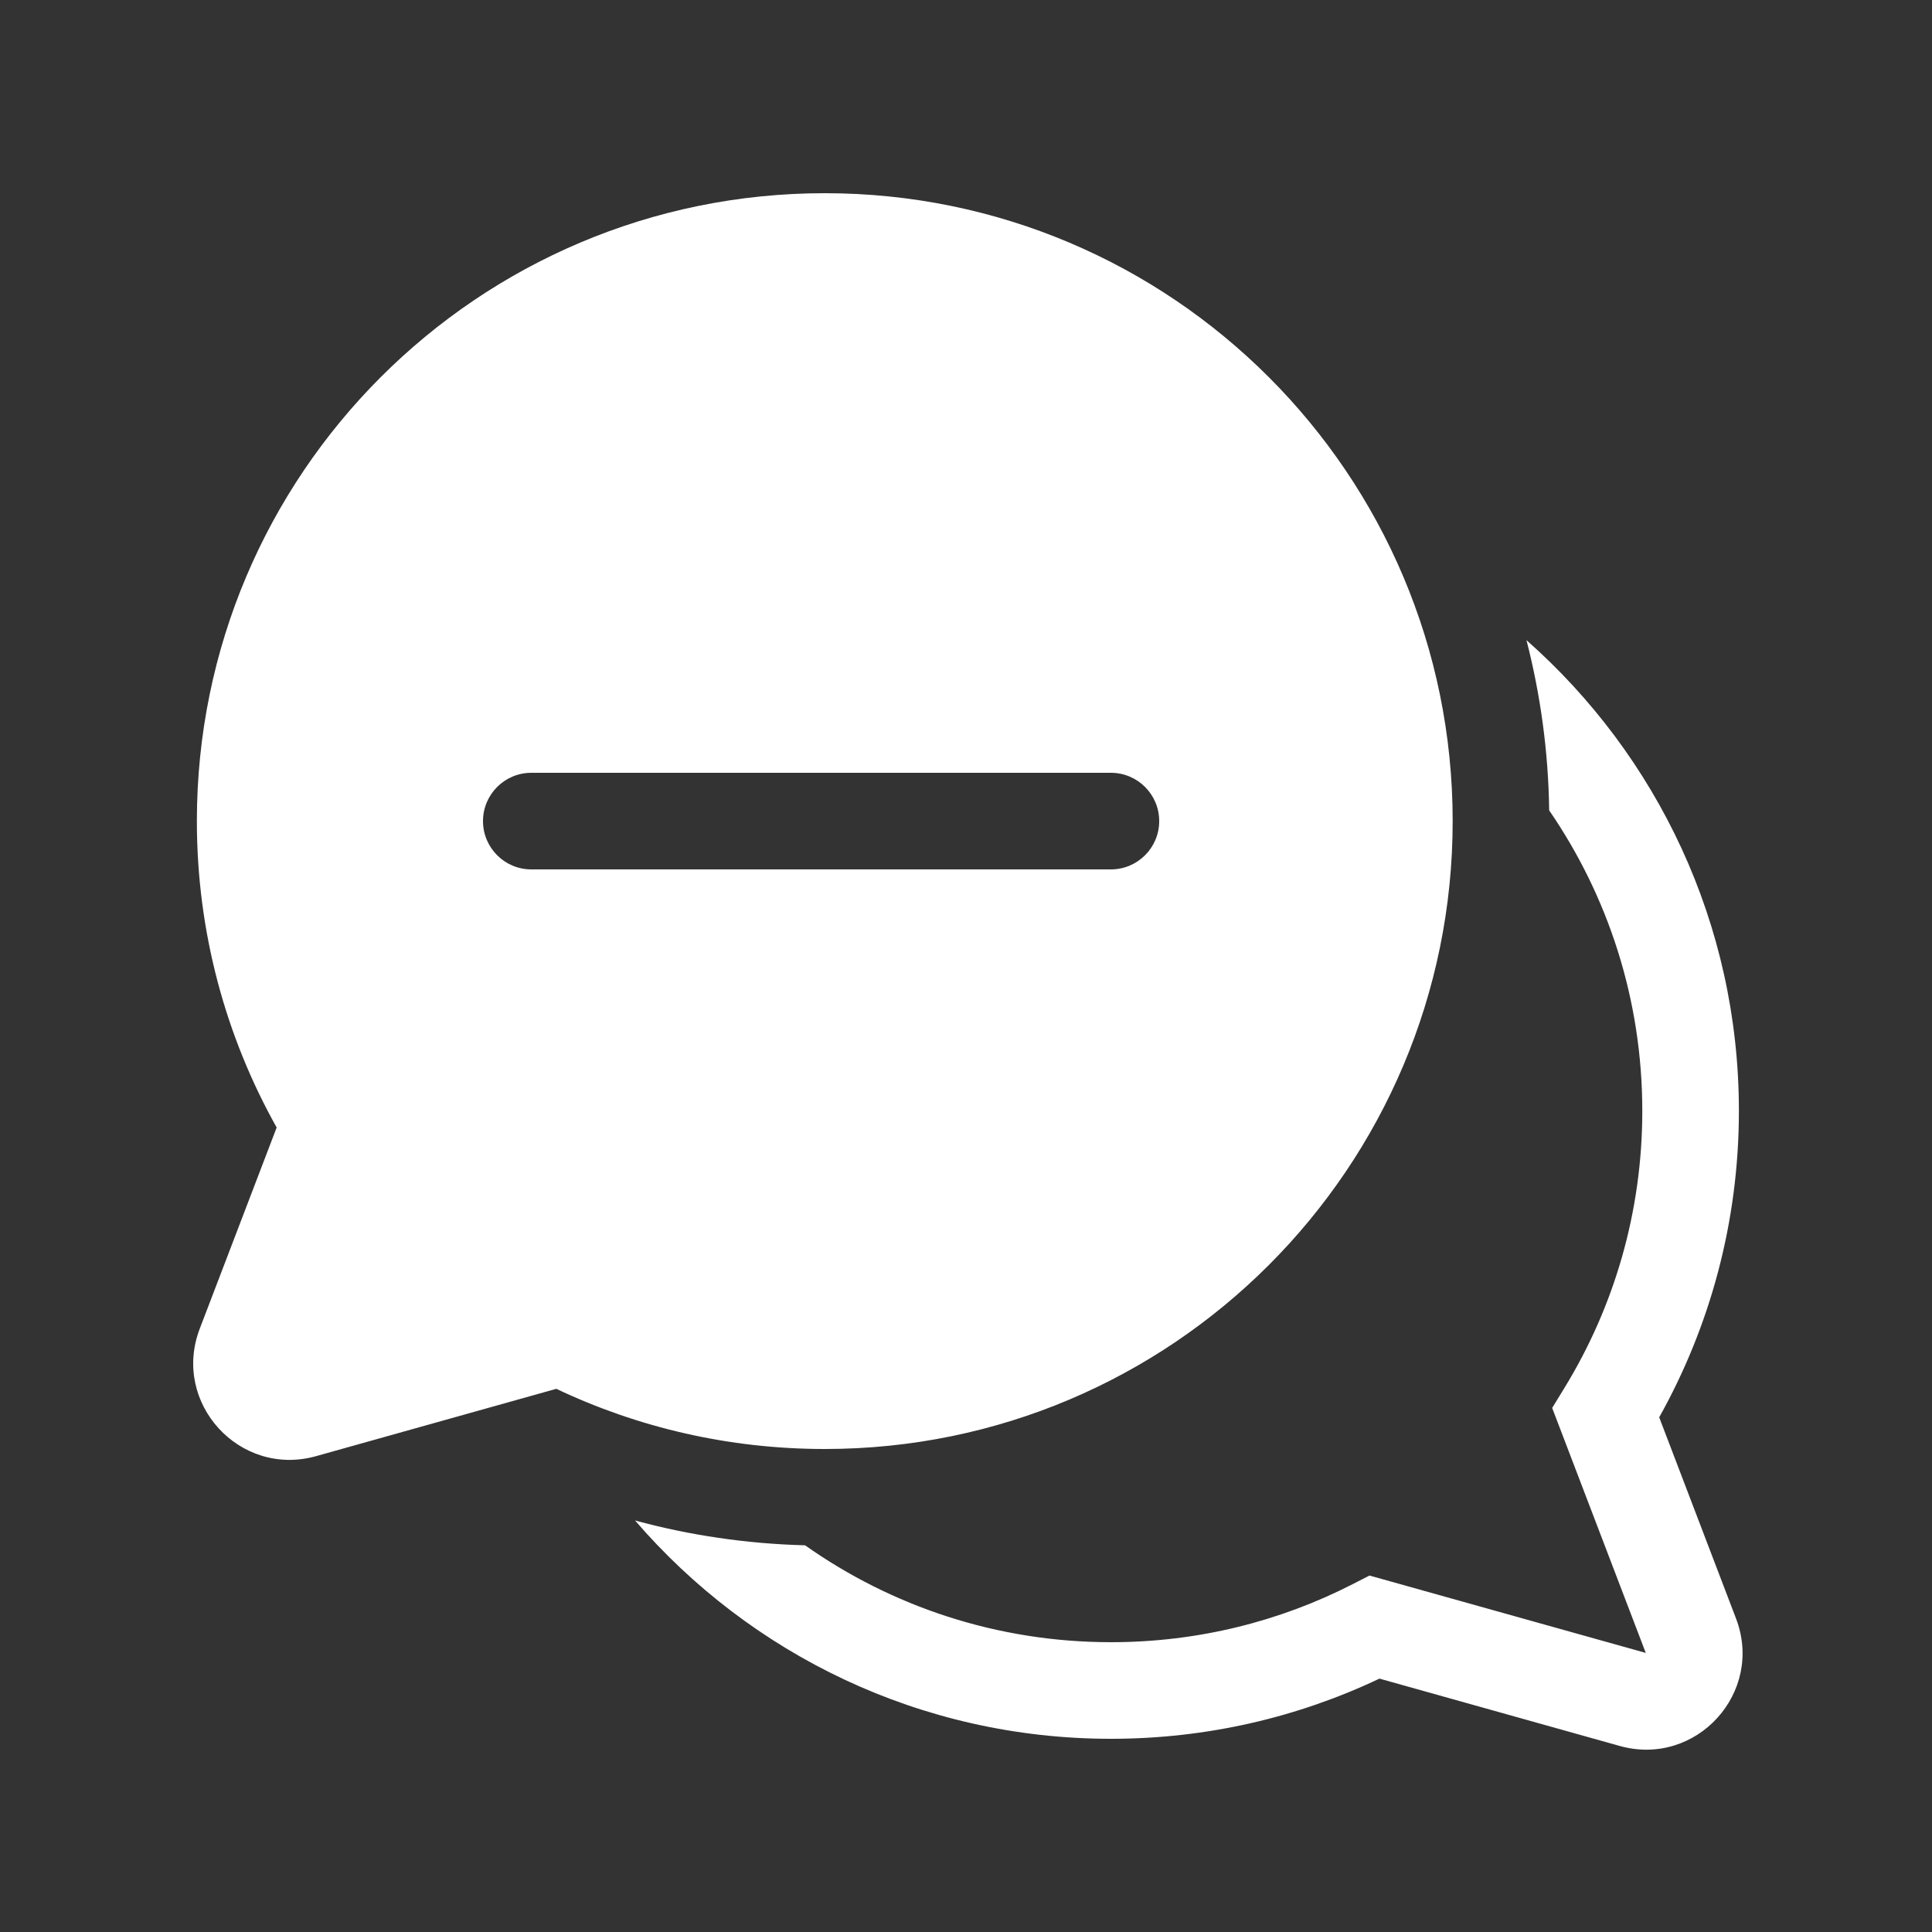 <svg width="20" height="20" viewBox="0 0 20 20" fill="none" xmlns="http://www.w3.org/2000/svg">
<rect x="0" y="0" width="20" height="20" fill="#333333" stroke="none"/>
<path d="M2.038 8.5C2.038 4.91 4.948 2 8.538 2C12.128 2 15.038 4.91 15.038 8.5C15.038 12.09 12.128 15 8.538 15C7.545 15 6.602 14.777 5.759 14.377L3.272 15.074C2.48 15.296 1.774 14.522 2.068 13.754L2.864 11.672C2.338 10.733 2.038 9.651 2.038 8.5ZM5.5 8C5.224 8 5 8.224 5 8.5C5 8.776 5.224 9 5.5 9H11.5C11.776 9 12 8.776 12 8.5C12 8.224 11.776 8 11.5 8H5.5ZM11.501 18C9.531 18 7.766 17.124 6.574 15.74C7.137 15.893 7.727 15.981 8.334 15.997C9.229 16.629 10.322 17 11.501 17C12.403 17 13.253 16.783 14.003 16.399L14.177 16.31L17.037 17.111L16.068 14.575L16.196 14.366C16.707 13.531 17.001 12.551 17.001 11.5C17.001 10.345 16.645 9.274 16.037 8.389C16.029 7.782 15.947 7.191 15.802 6.627C17.151 7.818 18.001 9.56 18.001 11.5C18.001 12.651 17.701 13.733 17.176 14.672L17.971 16.754C18.265 17.522 17.559 18.296 16.767 18.074L14.28 17.377C13.437 17.777 12.494 18 11.501 18Z" fill="#ffffff"/>
</svg>
